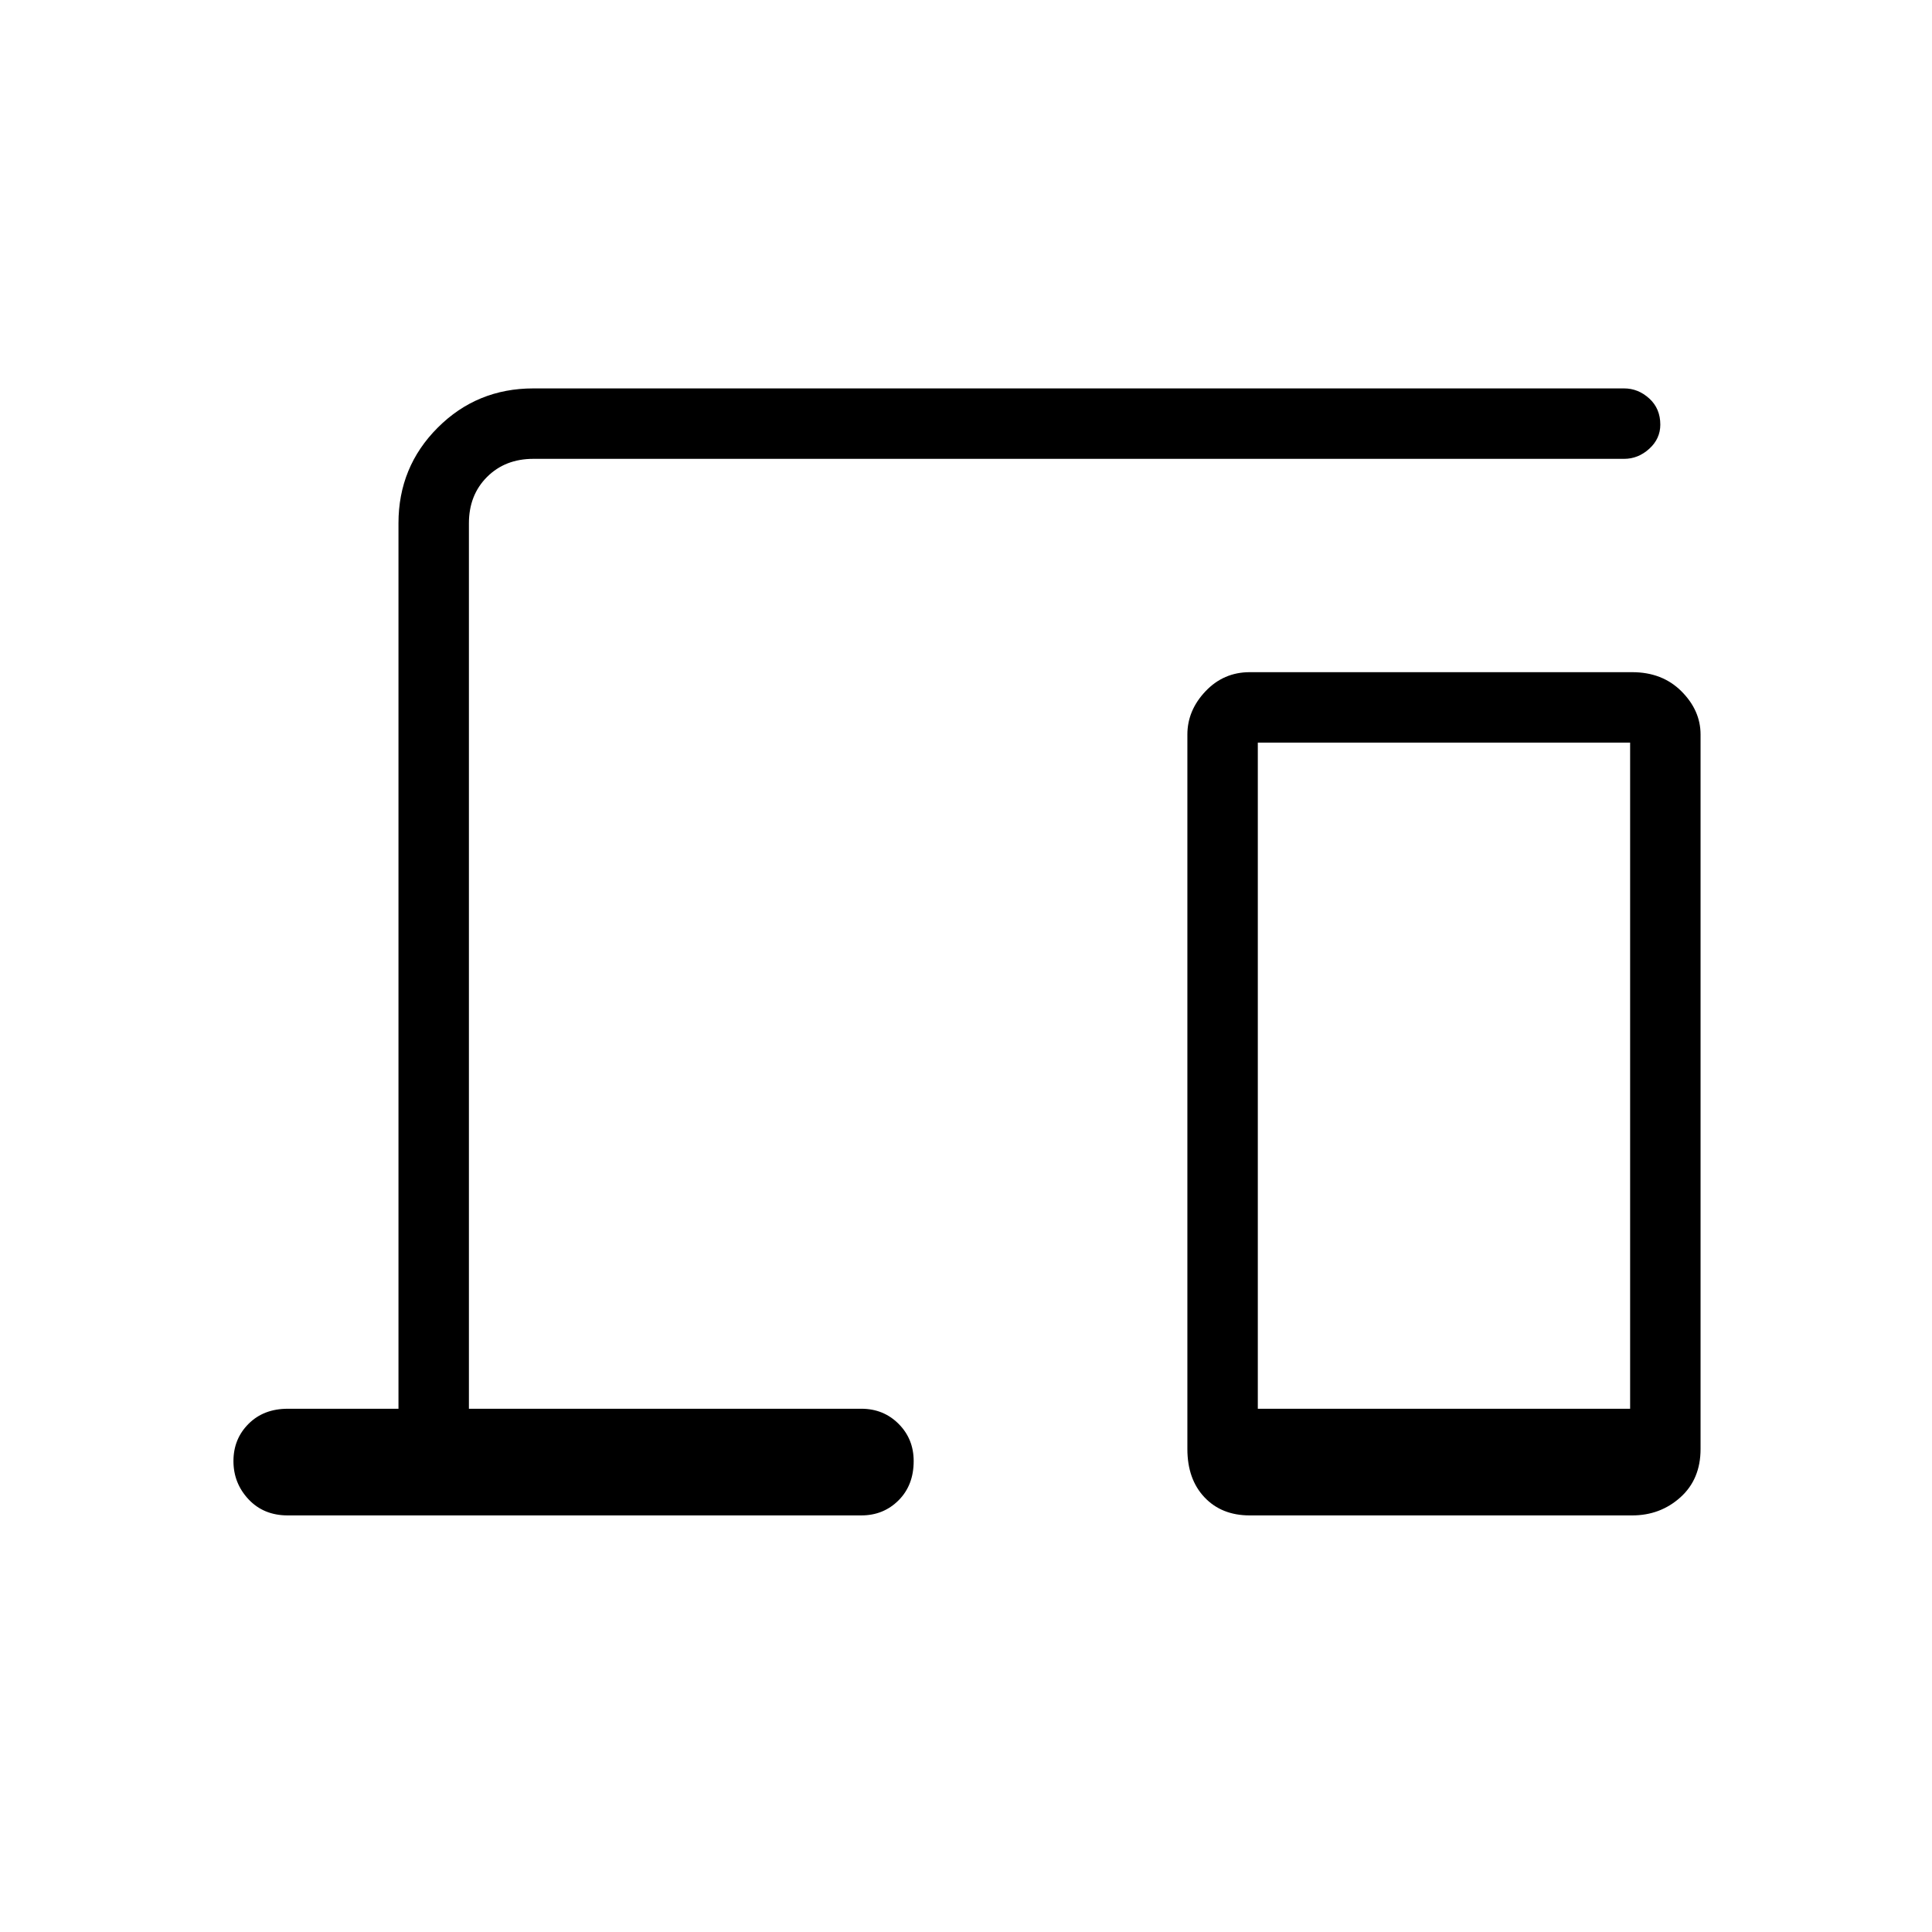 <svg xmlns="http://www.w3.org/2000/svg" height="48" width="48"><path d="M9.9 35V13q0-1.4.975-2.375.975-.975 2.375-.975h27.1q.35 0 .625.25t.275.65q0 .35-.275.6t-.625.25h-27.1q-.7 0-1.15.45-.45.45-.45 1.15v22h9.75q.55 0 .925.375t.375.925q0 .6-.375.975t-.925.375H7.15q-.6 0-.975-.4T5.8 36.3q0-.55.375-.925T7.15 35Zm21.15 2.65q-.7 0-1.125-.45-.425-.45-.425-1.2V18.25q0-.6.45-1.075t1.1-.475h9.5q.75 0 1.225.475.475.475.475 1.075V36q0 .75-.5 1.2-.5.45-1.2.45Zm.2-2.65h9.25V18.45h-9.25Z"/></svg>